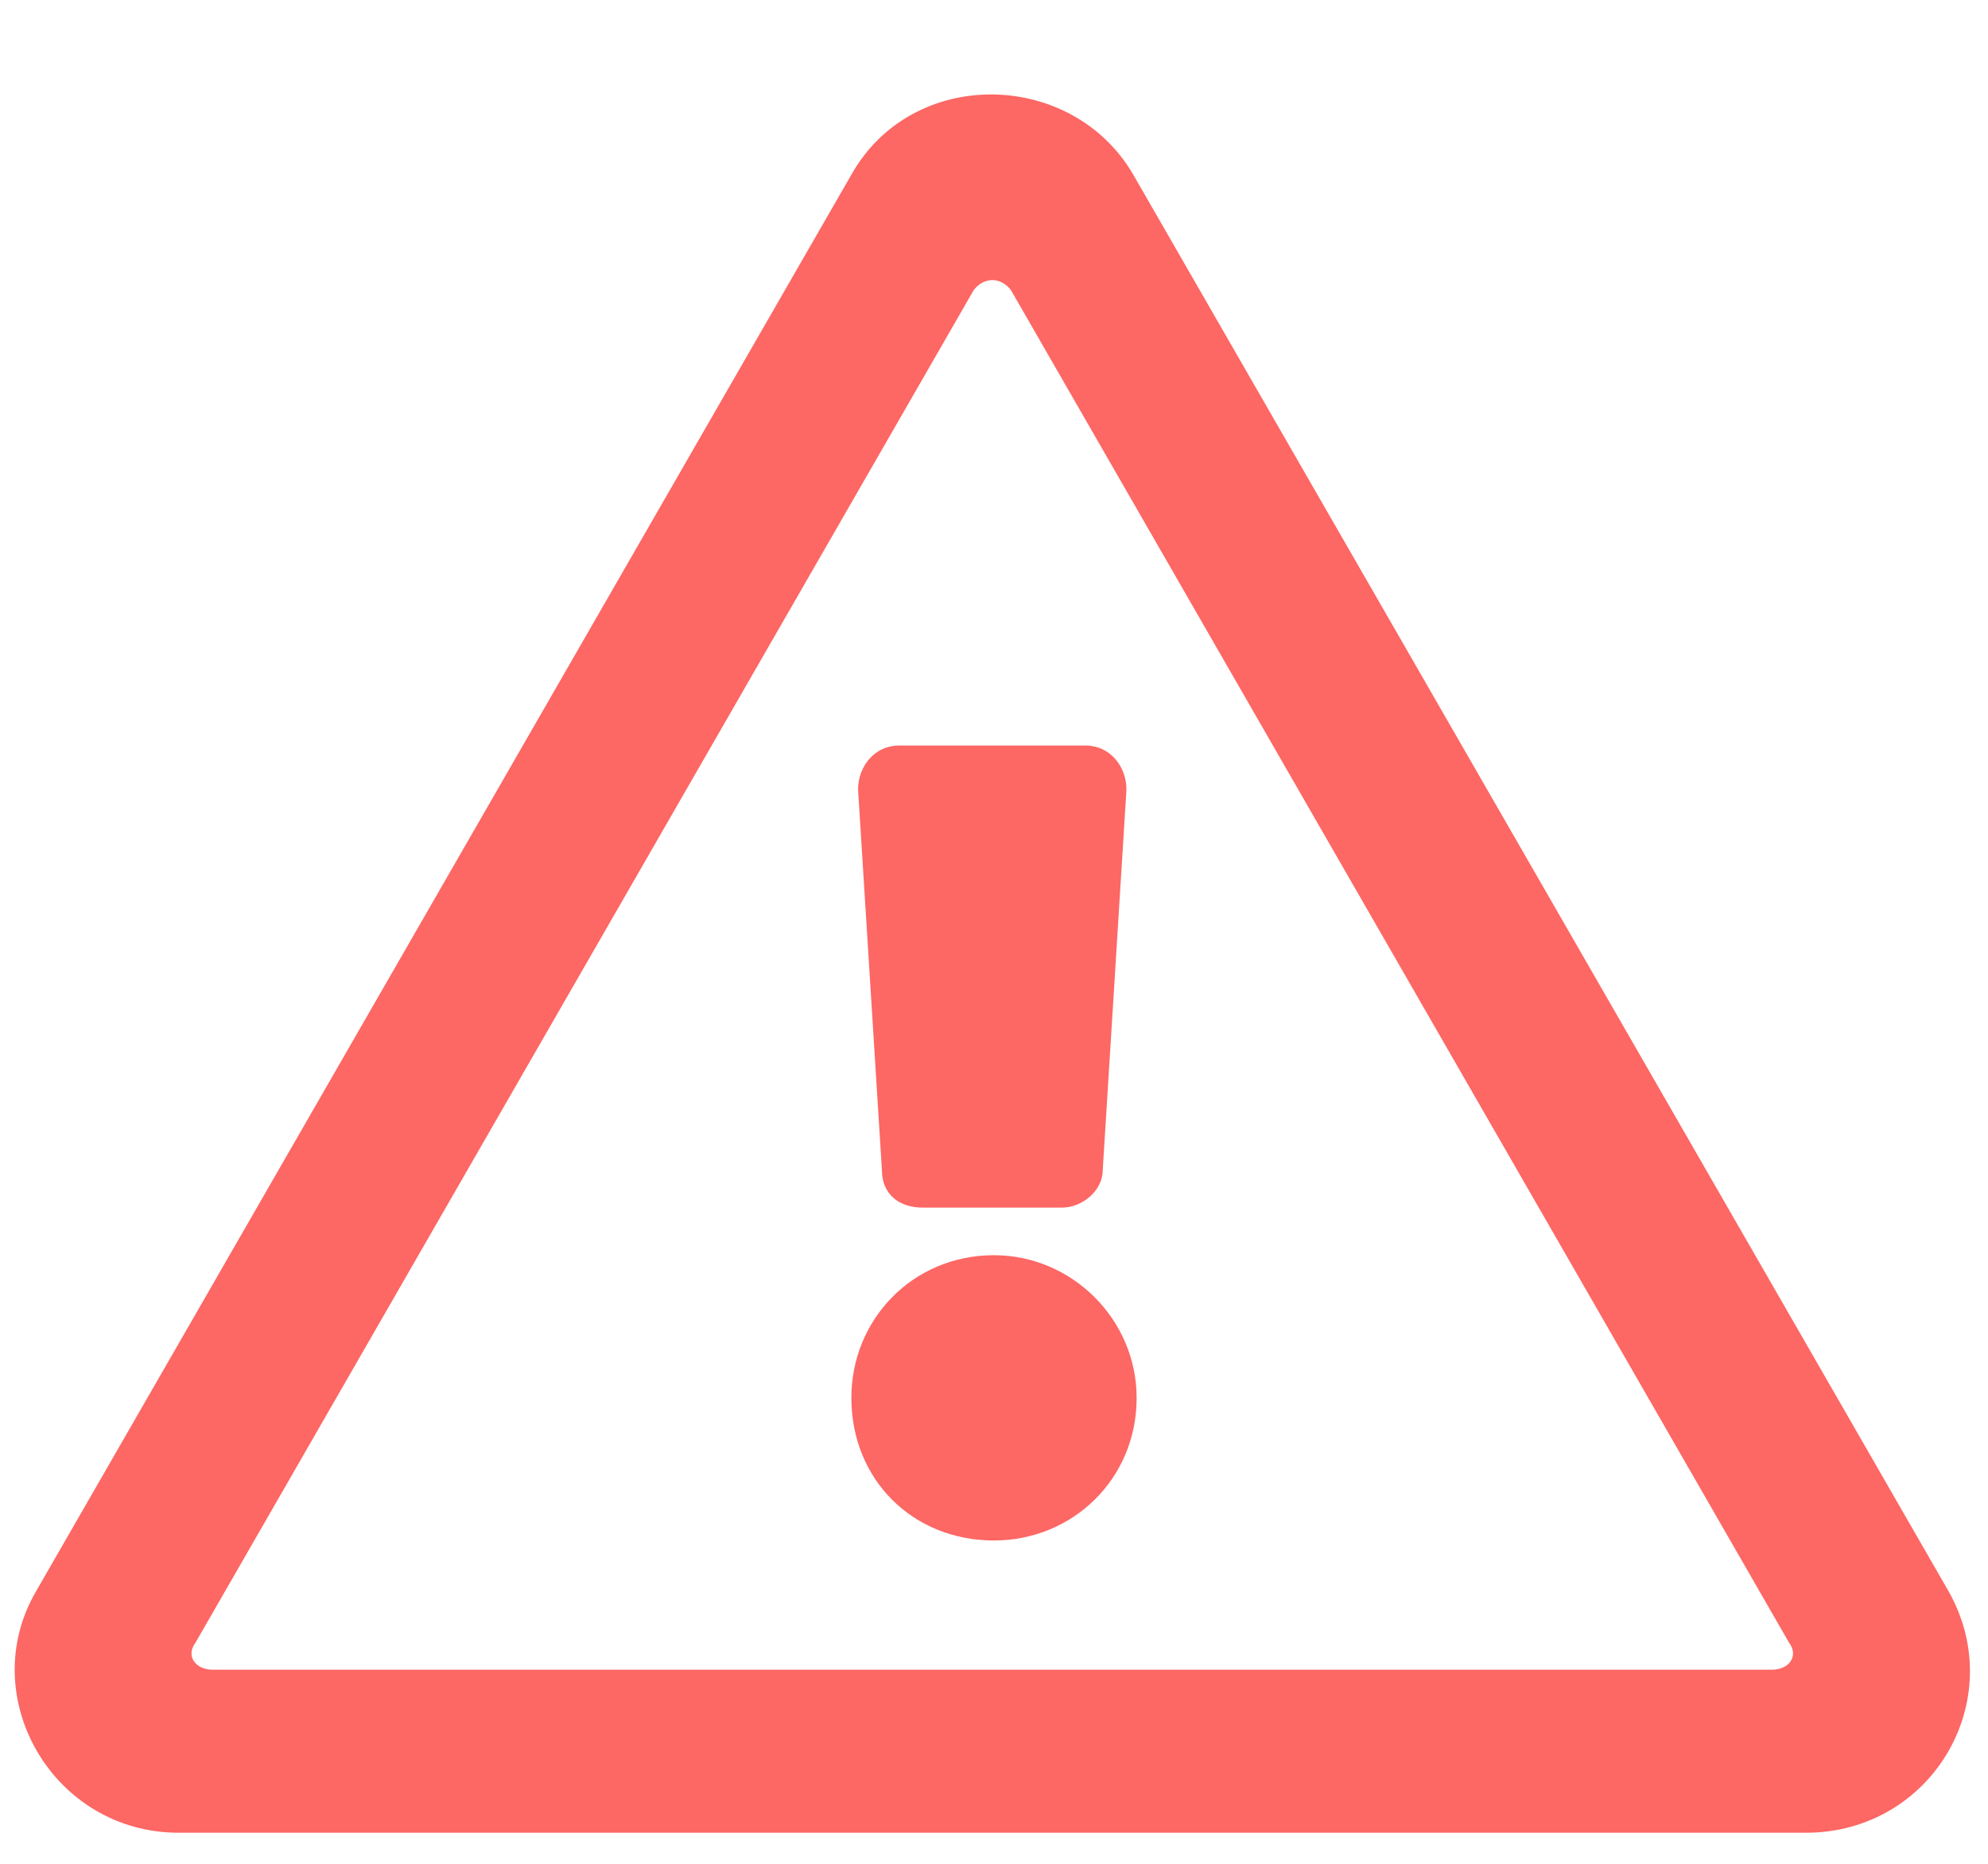<svg width="16" height="15" viewBox="0 0 16 15" fill="none" xmlns="http://www.w3.org/2000/svg">
<path d="M6.906 6.355L7.098 9.418C7.098 9.609 7.234 9.719 7.426 9.719H8.547C8.711 9.719 8.875 9.582 8.875 9.418L9.066 6.355C9.066 6.164 8.93 6 8.738 6H7.234C7.043 6 6.906 6.164 6.906 6.355ZM9.148 11.25C9.148 10.621 8.629 10.102 8 10.102C7.344 10.102 6.852 10.621 6.852 11.25C6.852 11.906 7.344 12.398 8 12.398C8.629 12.398 9.148 11.906 9.148 11.25ZM9.121 1.406C8.629 0.559 7.344 0.531 6.852 1.406L0.289 12.809C-0.203 13.656 0.426 14.75 1.438 14.75H14.535C15.547 14.75 16.176 13.684 15.684 12.809L9.121 1.406ZM1.574 13.219L7.836 2.336C7.918 2.227 8.055 2.227 8.137 2.336L14.398 13.219C14.48 13.328 14.398 13.438 14.262 13.438H1.711C1.574 13.438 1.492 13.328 1.574 13.219Z" fill="#FD6764"/>
</svg>
